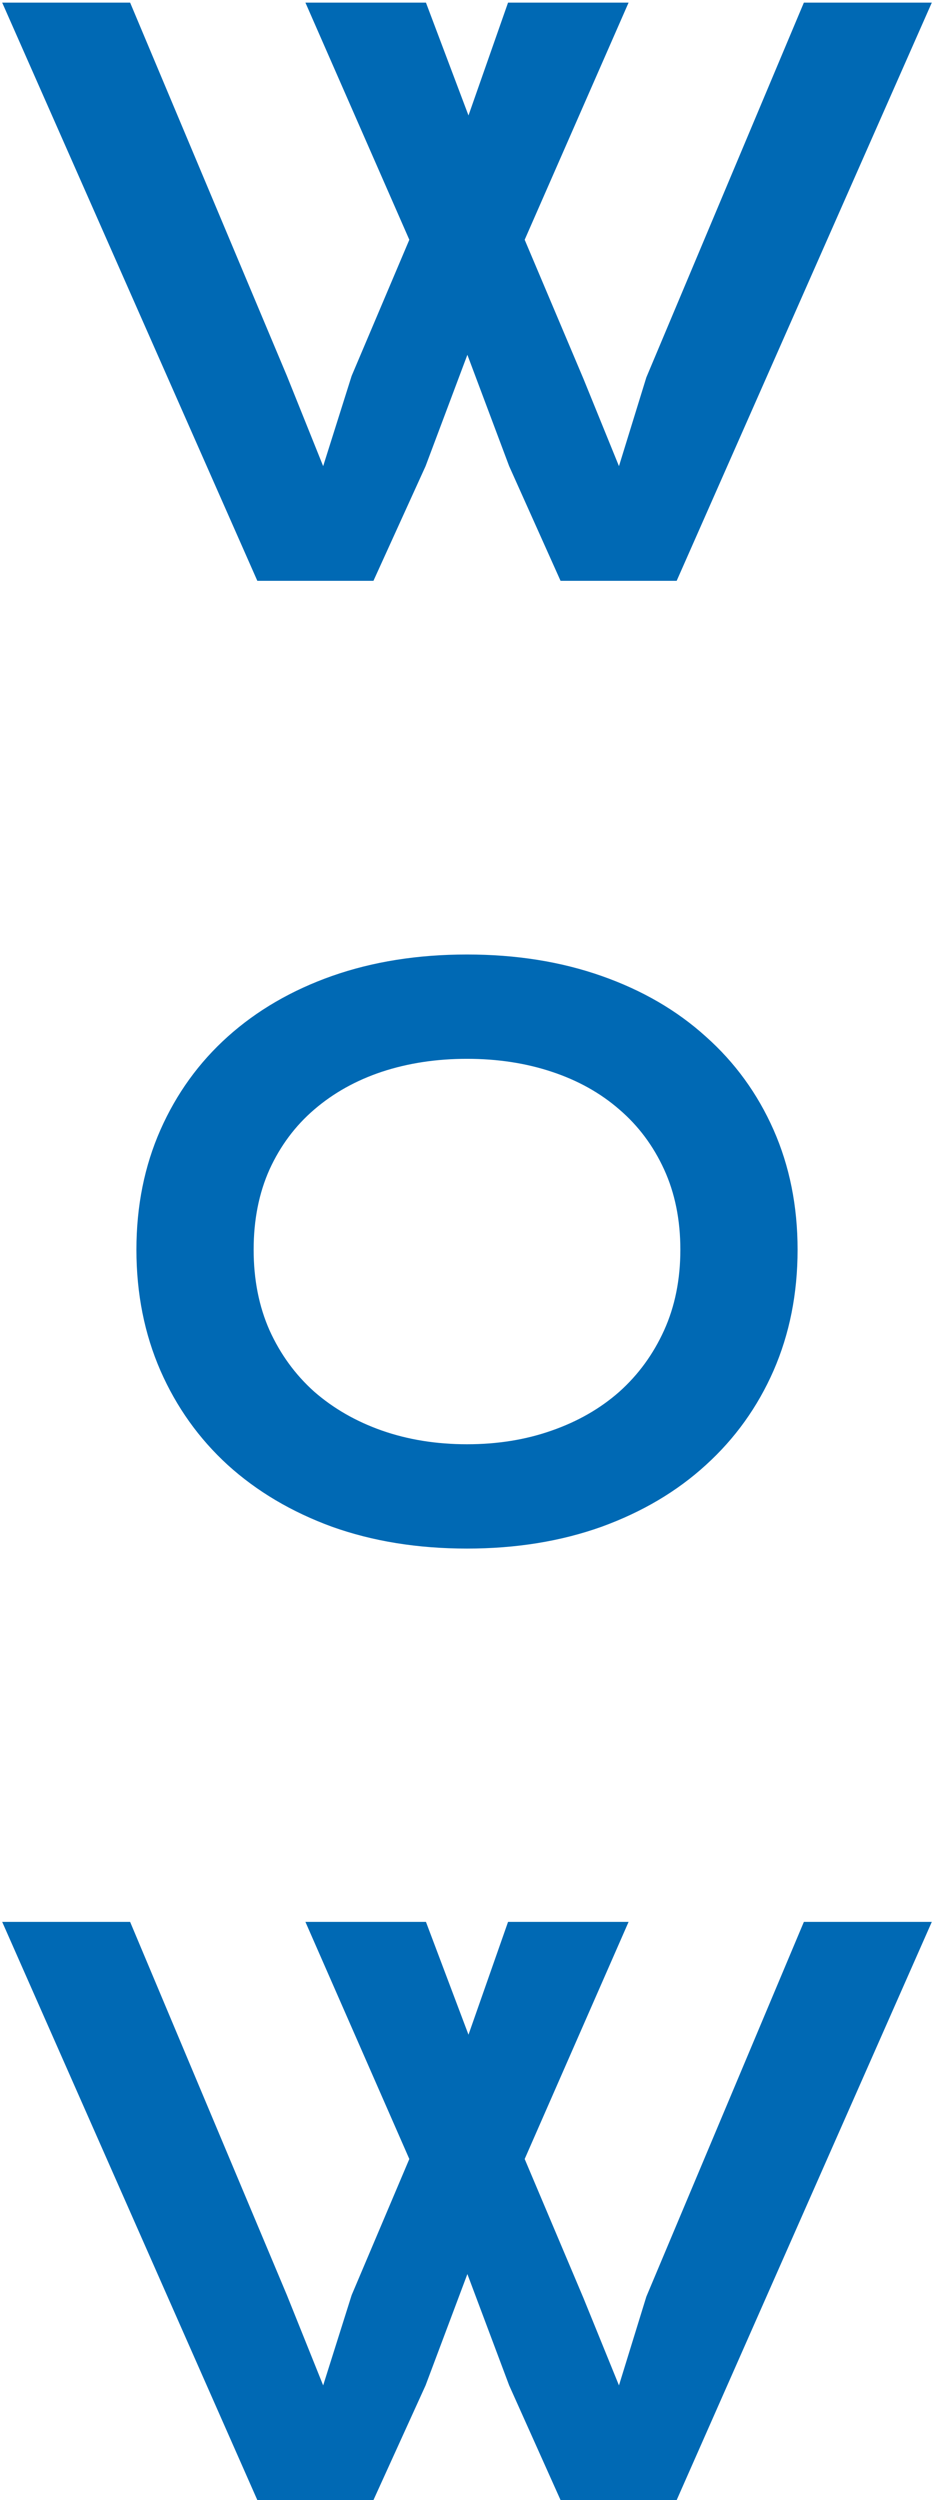 <svg width="37" height="99" viewBox="0 0 37 99" fill="none" xmlns="http://www.w3.org/2000/svg">
<path d="M0.087 0.104H5.155L11.366 14.885L12.802 18.459L13.93 14.885L16.215 9.494L12.099 0.104H16.874L18.559 4.572L20.126 0.104H24.901L20.785 9.494L23.114 15.002L24.52 18.459L25.605 14.943L31.845 0.104H36.913L26.806 23H22.206L20.17 18.459L18.515 14.05L16.859 18.459L14.794 23H10.194L0.087 0.104ZM5.404 49.486C5.404 47.758 5.722 46.176 6.356 44.74C6.991 43.305 7.88 42.074 9.022 41.049C10.175 40.014 11.552 39.213 13.153 38.647C14.765 38.08 16.547 37.797 18.5 37.797C20.443 37.797 22.221 38.08 23.832 38.647C25.443 39.213 26.82 40.014 27.963 41.049C29.115 42.074 30.009 43.305 30.644 44.74C31.278 46.176 31.596 47.758 31.596 49.486C31.596 51.225 31.278 52.821 30.644 54.276C30.009 55.722 29.115 56.967 27.963 58.012C26.82 59.057 25.443 59.872 23.832 60.458C22.221 61.034 20.443 61.322 18.5 61.322C16.547 61.322 14.765 61.034 13.153 60.458C11.552 59.872 10.175 59.057 9.022 58.012C7.88 56.967 6.991 55.722 6.356 54.276C5.722 52.821 5.404 51.225 5.404 49.486ZM10.048 49.486C10.048 50.668 10.258 51.732 10.678 52.68C11.107 53.627 11.698 54.438 12.45 55.111C13.212 55.775 14.105 56.288 15.131 56.649C16.166 57.011 17.289 57.191 18.5 57.191C19.711 57.191 20.829 57.011 21.855 56.649C22.89 56.288 23.783 55.775 24.535 55.111C25.287 54.438 25.878 53.627 26.308 52.68C26.737 51.732 26.952 50.668 26.952 49.486C26.952 48.305 26.737 47.245 26.308 46.308C25.878 45.37 25.287 44.579 24.535 43.935C23.783 43.28 22.89 42.782 21.855 42.44C20.829 42.099 19.711 41.928 18.5 41.928C17.289 41.928 16.166 42.099 15.131 42.44C14.105 42.782 13.212 43.28 12.45 43.935C11.698 44.579 11.107 45.37 10.678 46.308C10.258 47.245 10.048 48.305 10.048 49.486ZM0.087 76.105H5.155L11.366 90.885L12.802 94.459L13.93 90.885L16.215 85.494L12.099 76.105H16.874L18.559 80.572L20.126 76.105H24.901L20.785 85.494L23.114 91.002L24.52 94.459L25.605 90.943L31.845 76.105H36.913L26.806 99H22.206L20.17 94.459L18.515 90.05L16.859 94.459L14.794 99H10.194L0.087 76.105Z" fill="#0069B4"/>
</svg>
